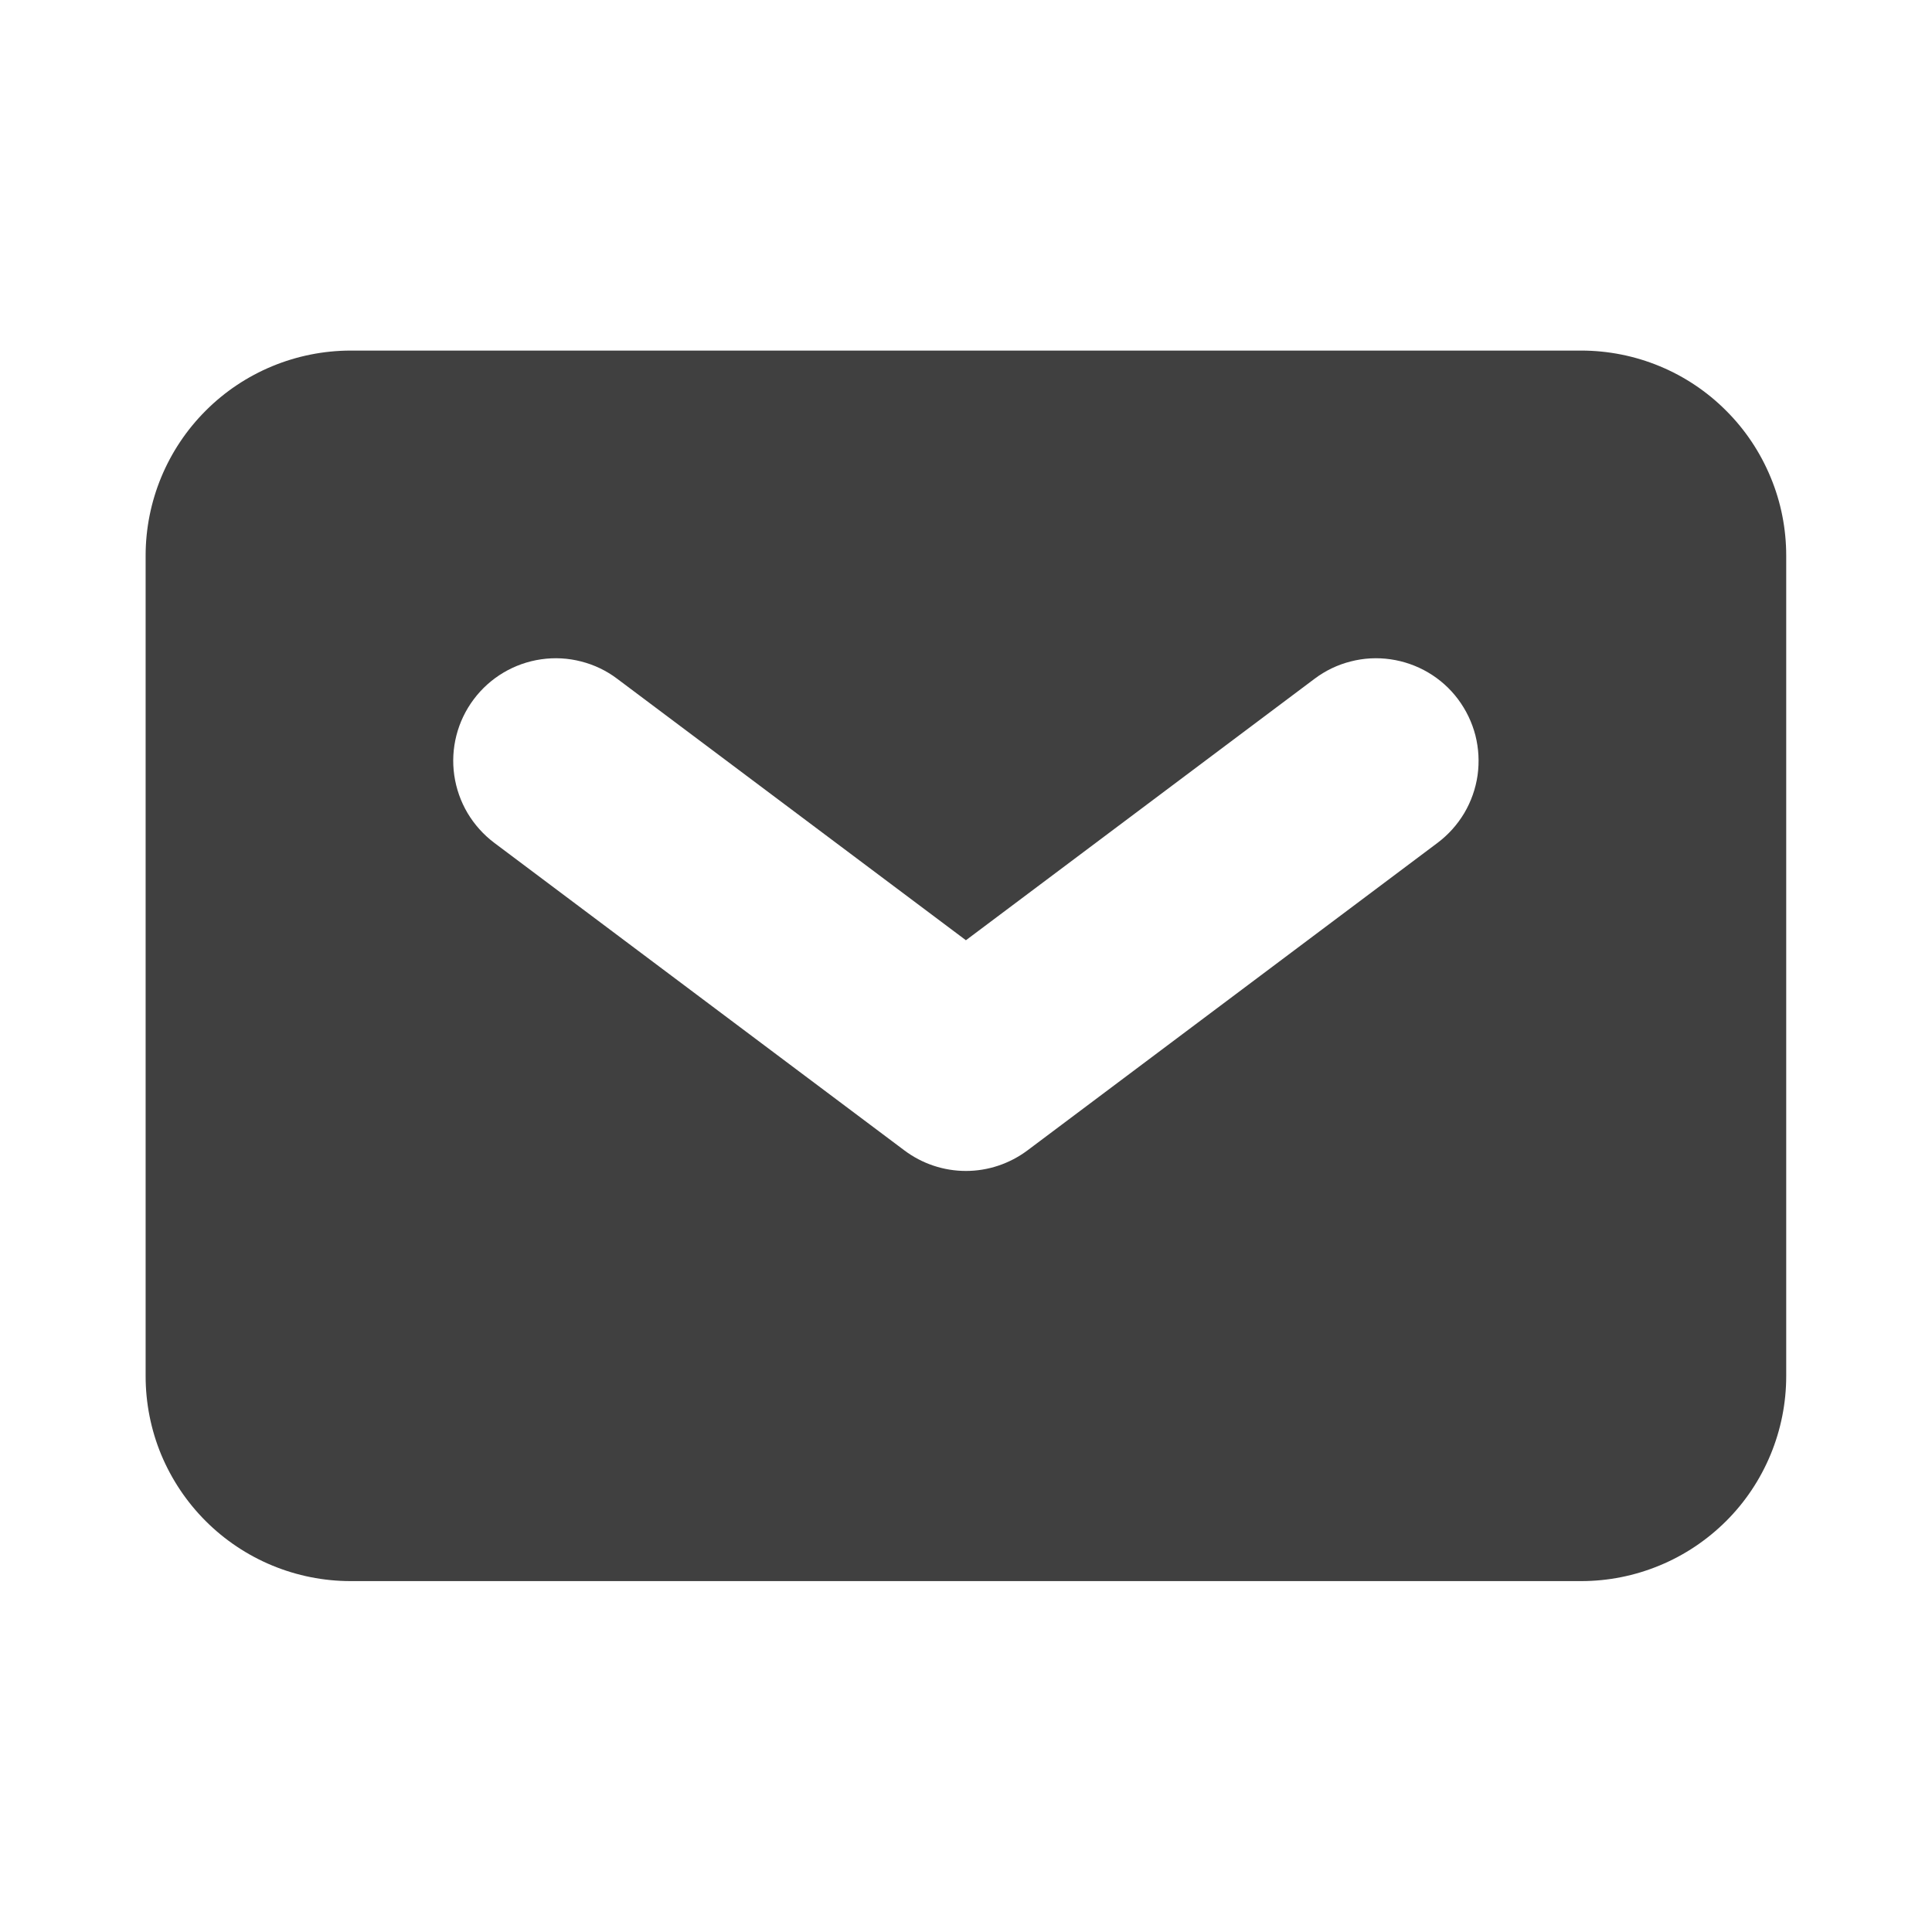 <svg width="24" height="24" viewBox="0 0 24 24" fill="none" xmlns="http://www.w3.org/2000/svg">
<path d="M19.642 4.355H4.356C3.68 4.356 3.032 4.624 2.555 5.102C2.077 5.58 1.809 6.228 1.809 6.903V17.094C1.809 17.428 1.874 17.759 2.002 18.069C2.131 18.378 2.318 18.658 2.555 18.895C2.791 19.131 3.072 19.319 3.381 19.447C3.69 19.575 4.021 19.641 4.356 19.641H19.642C19.976 19.641 20.307 19.575 20.616 19.447C20.926 19.319 21.206 19.131 21.443 18.895C21.68 18.659 21.867 18.378 21.995 18.069C22.123 17.76 22.189 17.428 22.189 17.094V6.903C22.189 6.569 22.124 6.237 21.995 5.928C21.867 5.619 21.68 5.338 21.443 5.102C21.207 4.865 20.926 4.677 20.617 4.549C20.308 4.421 19.976 4.355 19.642 4.355ZM17.858 10.47L12.763 14.291C12.542 14.456 12.274 14.546 11.999 14.546C11.723 14.546 11.455 14.456 11.235 14.291L6.14 10.47C6.006 10.369 5.894 10.244 5.808 10.1C5.723 9.956 5.667 9.797 5.643 9.631C5.595 9.297 5.682 8.957 5.885 8.687C6.087 8.417 6.389 8.238 6.723 8.19C6.889 8.166 7.057 8.175 7.219 8.217C7.381 8.258 7.534 8.331 7.667 8.432L11.999 11.68L16.33 8.432C16.464 8.331 16.616 8.258 16.778 8.217C16.94 8.175 17.109 8.166 17.274 8.19C17.44 8.214 17.599 8.27 17.743 8.355C17.887 8.44 18.013 8.553 18.113 8.687C18.213 8.821 18.286 8.973 18.328 9.135C18.369 9.297 18.378 9.465 18.355 9.631C18.331 9.797 18.275 9.956 18.19 10.1C18.104 10.244 17.992 10.369 17.858 10.47Z" fill="#404040"/>
</svg>
